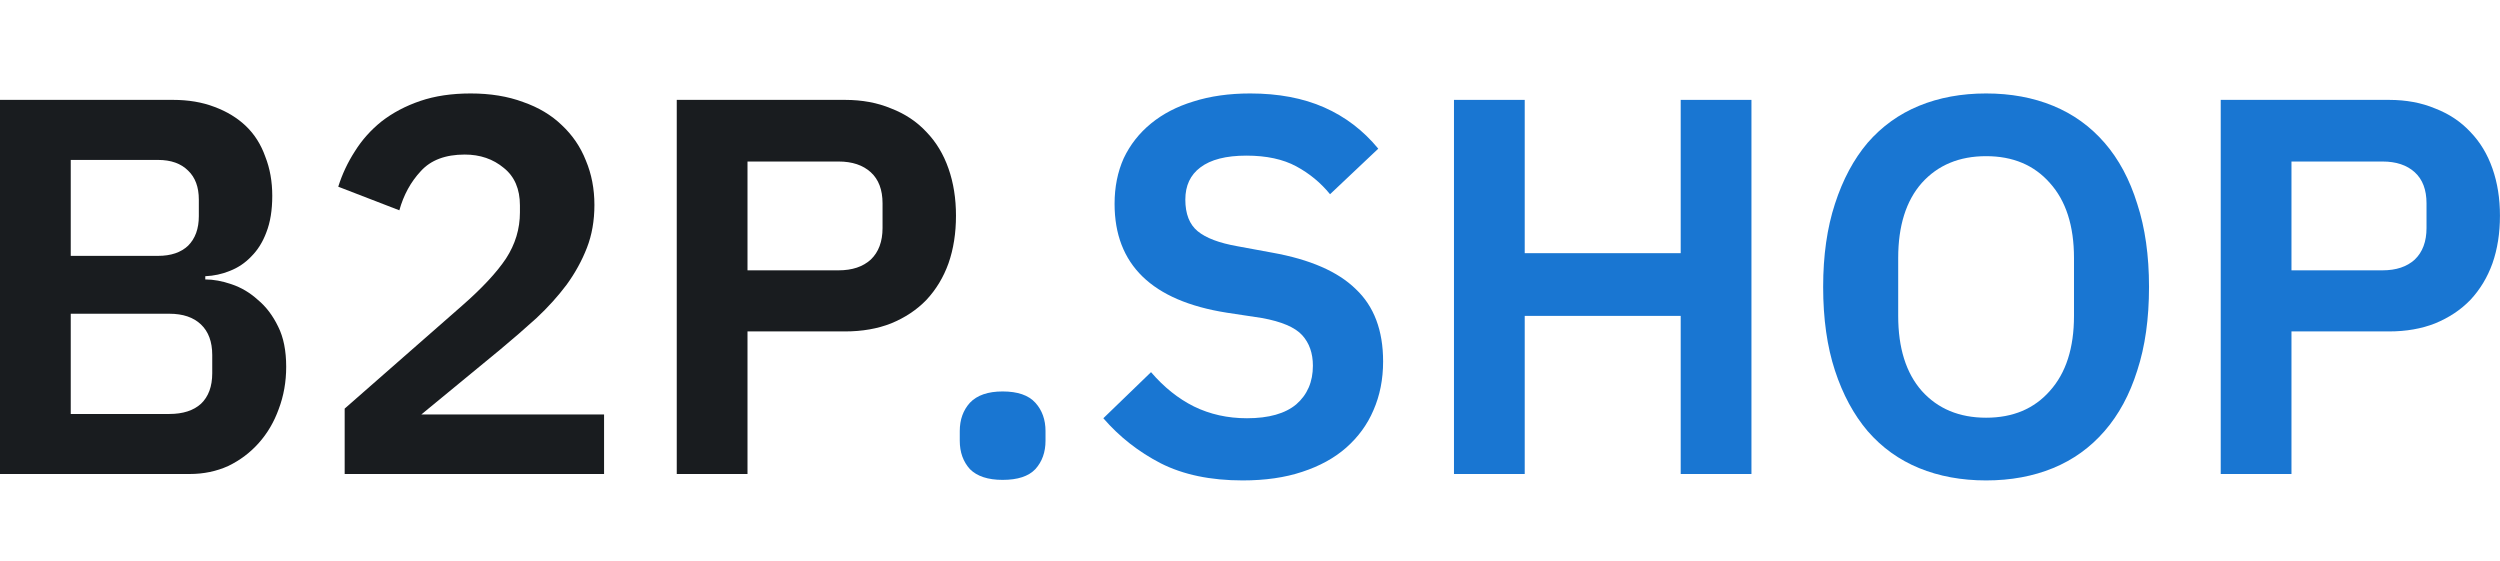 <svg width="100%" height="100%" style="overflow:visible;" preserveAspectRatio="none" viewBox="0 0 107 24" fill="none" xmlns="http://www.w3.org/2000/svg"><path d="M95.047 20.287V4.275H102.25C102.984 4.275 103.641 4.398 104.222 4.642C104.819 4.872 105.324 5.208 105.736 5.652C106.149 6.08 106.463 6.6 106.677 7.212C106.891 7.823 106.998 8.496 106.998 9.23C106.998 9.98 106.891 10.66 106.677 11.272C106.463 11.868 106.149 12.388 105.736 12.832C105.324 13.26 104.819 13.596 104.222 13.841C103.641 14.07 102.984 14.185 102.25 14.185H98.075V20.287H95.047ZM98.075 11.57H101.974C102.556 11.57 103.014 11.417 103.351 11.111C103.687 10.79 103.855 10.339 103.855 9.758V8.703C103.855 8.121 103.687 7.678 103.351 7.372C103.014 7.066 102.556 6.913 101.974 6.913H98.075V11.57Z" fill="#1976D2"/><path d="M85.005 20.562C83.95 20.562 82.994 20.386 82.137 20.034C81.281 19.683 80.547 19.155 79.935 18.451C79.339 17.748 78.872 16.884 78.536 15.859C78.2 14.835 78.031 13.642 78.031 12.281C78.031 10.935 78.2 9.75 78.536 8.725C78.872 7.686 79.339 6.814 79.935 6.11C80.547 5.407 81.281 4.879 82.137 4.528C82.994 4.176 83.95 4 85.005 4C86.06 4 87.016 4.176 87.872 4.528C88.728 4.879 89.463 5.407 90.074 6.11C90.686 6.814 91.152 7.686 91.474 8.725C91.81 9.75 91.978 10.935 91.978 12.281C91.978 13.642 91.81 14.835 91.474 15.859C91.152 16.884 90.686 17.748 90.074 18.451C89.463 19.155 88.728 19.683 87.872 20.034C87.016 20.386 86.06 20.562 85.005 20.562ZM85.005 17.878C86.152 17.878 87.061 17.496 87.734 16.731C88.423 15.966 88.767 14.896 88.767 13.52V11.042C88.767 9.666 88.423 8.595 87.734 7.831C87.061 7.066 86.152 6.684 85.005 6.684C83.858 6.684 82.94 7.066 82.252 7.831C81.579 8.595 81.243 9.666 81.243 11.042V13.52C81.243 14.896 81.579 15.966 82.252 16.731C82.94 17.496 83.858 17.878 85.005 17.878Z" fill="#1976D2"/><path d="M71.934 13.52H65.258V20.287H62.23V4.275H65.258V10.836H71.934V4.275H74.962V20.287H71.934V13.52Z" fill="#1976D2"/><path d="M53.187 20.562C51.81 20.562 50.641 20.317 49.677 19.828C48.729 19.338 47.911 18.696 47.223 17.901L49.264 15.928C49.815 16.57 50.426 17.06 51.099 17.396C51.788 17.733 52.544 17.901 53.37 17.901C54.303 17.901 55.007 17.702 55.481 17.305C55.955 16.892 56.192 16.341 56.192 15.653C56.192 15.118 56.039 14.682 55.733 14.345C55.427 14.009 54.854 13.764 54.013 13.611L52.499 13.382C49.303 12.877 47.704 11.325 47.704 8.725C47.704 8.007 47.834 7.357 48.094 6.776C48.37 6.194 48.76 5.697 49.264 5.285C49.769 4.872 50.373 4.558 51.076 4.344C51.795 4.115 52.606 4 53.508 4C54.716 4 55.771 4.199 56.673 4.596C57.576 4.994 58.348 5.583 58.99 6.363L56.926 8.313C56.528 7.823 56.047 7.426 55.481 7.12C54.915 6.814 54.204 6.661 53.347 6.661C52.476 6.661 51.818 6.829 51.375 7.166C50.946 7.487 50.732 7.946 50.732 8.542C50.732 9.154 50.908 9.605 51.26 9.895C51.612 10.186 52.178 10.4 52.957 10.538L54.448 10.813C56.069 11.103 57.262 11.623 58.027 12.373C58.807 13.107 59.197 14.139 59.197 15.47C59.197 16.234 59.059 16.93 58.784 17.557C58.524 18.169 58.134 18.704 57.614 19.163C57.109 19.606 56.482 19.95 55.733 20.195C54.999 20.44 54.15 20.562 53.187 20.562Z" fill="#1976D2"/><path d="M42.913 20.539C42.286 20.539 41.82 20.386 41.514 20.08C41.223 19.759 41.078 19.354 41.078 18.864V18.451C41.078 17.962 41.223 17.557 41.514 17.236C41.82 16.915 42.286 16.754 42.913 16.754C43.556 16.754 44.022 16.915 44.312 17.236C44.603 17.557 44.748 17.962 44.748 18.451V18.864C44.748 19.354 44.603 19.759 44.312 20.08C44.022 20.386 43.556 20.539 42.913 20.539Z" fill="#1976D2"/><path d="M28.965 20.287V4.275H36.168C36.902 4.275 37.559 4.398 38.14 4.642C38.737 4.872 39.242 5.208 39.654 5.652C40.067 6.08 40.381 6.6 40.595 7.212C40.809 7.823 40.916 8.496 40.916 9.23C40.916 9.98 40.809 10.66 40.595 11.272C40.381 11.868 40.067 12.388 39.654 12.832C39.242 13.26 38.737 13.596 38.14 13.841C37.559 14.07 36.902 14.185 36.168 14.185H31.993V20.287H28.965ZM31.993 11.57H35.892C36.474 11.57 36.932 11.417 37.269 11.111C37.605 10.79 37.773 10.339 37.773 9.758V8.703C37.773 8.121 37.605 7.678 37.269 7.372C36.932 7.066 36.474 6.913 35.892 6.913H31.993V11.57Z" fill="#191C1F"/><path d="M25.854 20.287H14.752V17.488L19.776 13.084C20.632 12.335 21.259 11.662 21.657 11.065C22.054 10.454 22.253 9.796 22.253 9.092V8.794C22.253 8.091 22.023 7.556 21.565 7.189C21.106 6.806 20.548 6.615 19.89 6.615C19.064 6.615 18.437 6.852 18.009 7.326C17.581 7.785 17.275 8.343 17.092 9.001L14.477 7.991C14.645 7.456 14.882 6.951 15.188 6.477C15.493 5.988 15.876 5.56 16.335 5.193C16.809 4.826 17.359 4.535 17.986 4.321C18.613 4.107 19.332 4 20.142 4C20.984 4 21.733 4.122 22.39 4.367C23.048 4.596 23.599 4.925 24.042 5.353C24.501 5.782 24.845 6.286 25.074 6.867C25.319 7.448 25.441 8.083 25.441 8.771C25.441 9.444 25.334 10.056 25.12 10.606C24.906 11.157 24.616 11.684 24.249 12.189C23.881 12.679 23.453 13.153 22.964 13.611C22.475 14.055 21.955 14.506 21.404 14.965L18.032 17.74H25.854V20.287Z" fill="#191C1F"/><path d="M0 4.275H7.409C8.067 4.275 8.656 4.375 9.176 4.574C9.711 4.772 10.162 5.048 10.529 5.399C10.896 5.751 11.171 6.187 11.355 6.707C11.554 7.212 11.653 7.77 11.653 8.381C11.653 8.993 11.569 9.513 11.401 9.941C11.248 10.354 11.034 10.698 10.758 10.974C10.498 11.249 10.193 11.455 9.841 11.593C9.504 11.73 9.153 11.807 8.786 11.822V11.96C9.137 11.96 9.512 12.029 9.91 12.166C10.322 12.304 10.697 12.526 11.034 12.832C11.385 13.122 11.676 13.505 11.905 13.979C12.135 14.437 12.249 15.011 12.249 15.699C12.249 16.341 12.142 16.945 11.928 17.511C11.729 18.062 11.447 18.543 11.079 18.956C10.713 19.369 10.277 19.698 9.772 19.943C9.267 20.172 8.717 20.287 8.12 20.287H0V4.275ZM3.028 17.718H7.249C7.83 17.718 8.281 17.572 8.602 17.282C8.923 16.976 9.084 16.54 9.084 15.974V15.194C9.084 14.629 8.923 14.193 8.602 13.887C8.281 13.581 7.83 13.428 7.249 13.428H3.028V17.718ZM3.028 10.951H6.767C7.318 10.951 7.746 10.805 8.052 10.515C8.357 10.209 8.51 9.788 8.51 9.253V8.542C8.51 8.007 8.357 7.594 8.052 7.303C7.746 6.997 7.318 6.845 6.767 6.845H3.028V10.951Z" fill="#191C1F"/></svg>